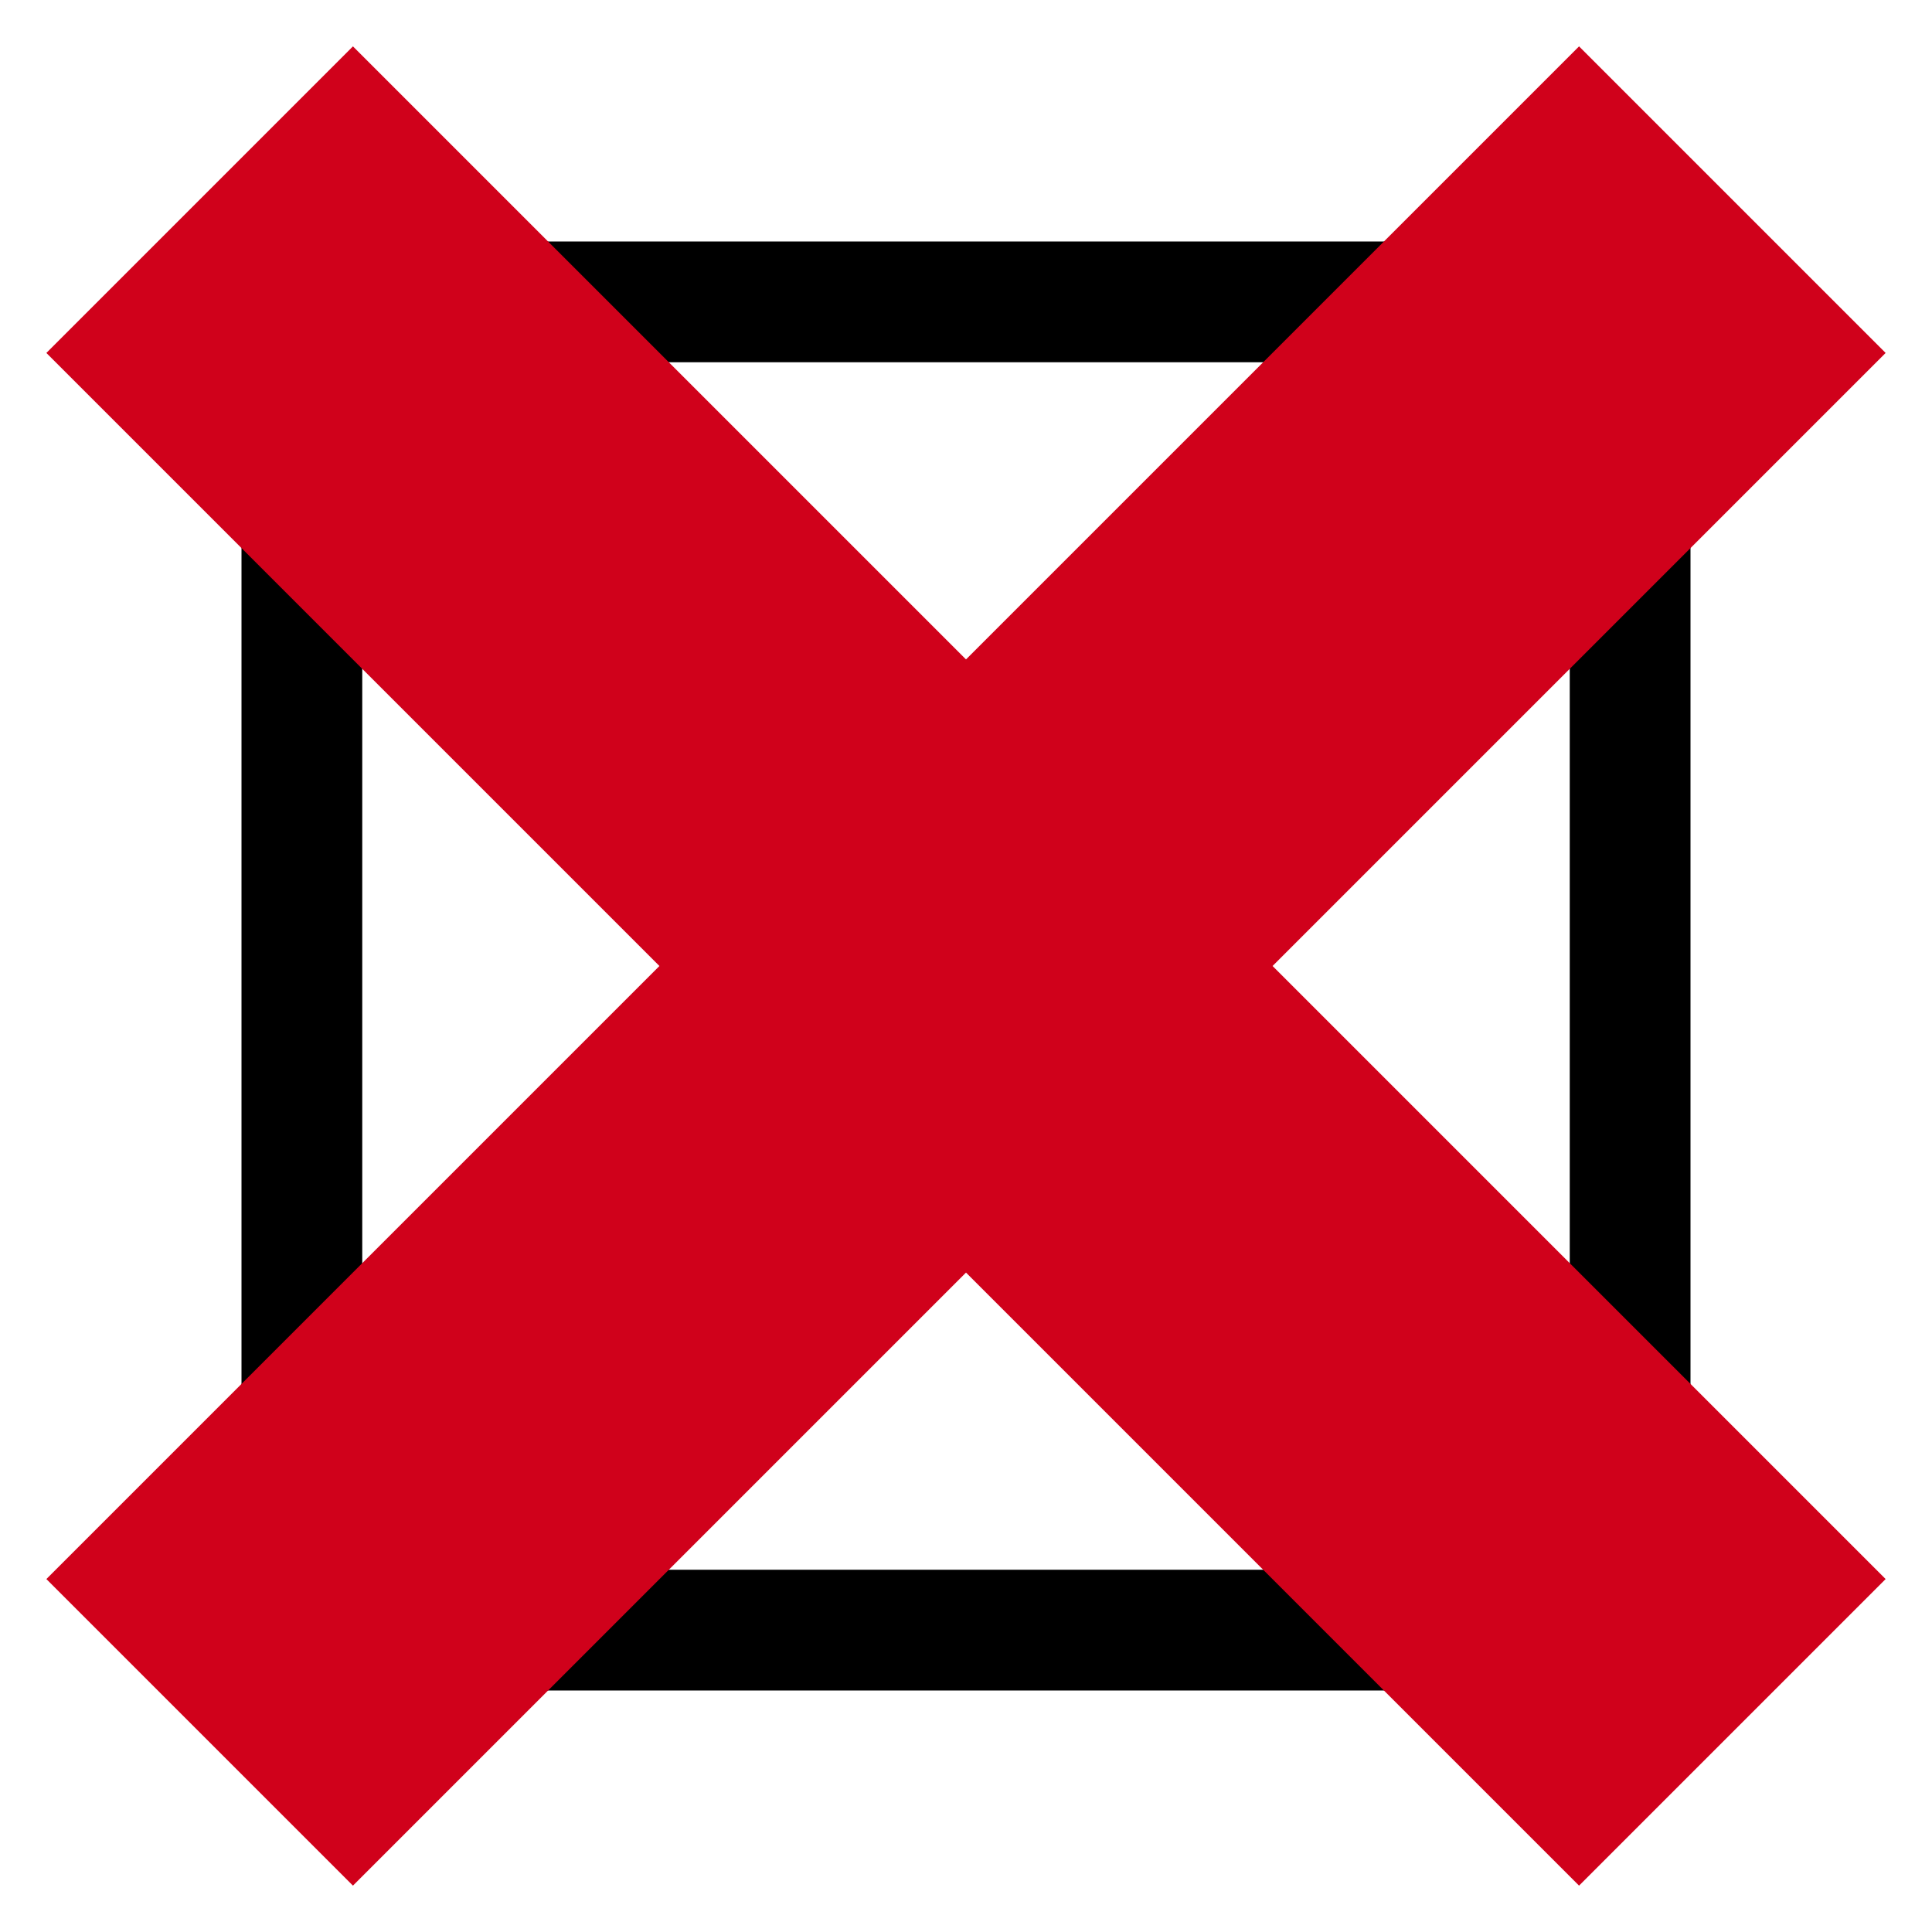 <?xml version="1.0" encoding="UTF-8" standalone="no"?>
<svg width="16px" height="16px" viewBox="0 0 16 16" version="1.1" xmlns="http://www.w3.org/2000/svg" xmlns:xlink="http://www.w3.org/1999/xlink">
    <!-- Generator: Sketch 44.1 (41455) - http://www.bohemiancoding.com/sketch -->
    <title>pix_plugins/mod/scorm/pix/failed</title>
    <desc>Created with Sketch.</desc>
    <defs></defs>
    <g id="Page-1" stroke="none" stroke-width="1" fill="none" fill-rule="evenodd">
        <g id="pix_plugins/mod/scorm/pix/failed">
            <rect id="Rectangle-2" stroke="#000000" x="2.5" y="2.5" width="11" height="11"></rect>
            <g id="Speaker-mute" fill-rule="nonzero" fill="#D0011B">
                <polygon id="Shape" points="10.539 8 15.616 2.923 13.077 0.384 8 5.461 2.923 0.384 0.384 2.923 5.461 8 0.384 13.077 2.923 15.616 8 10.539 13.077 15.616 15.616 13.077"></polygon>
            </g>
        </g>
    </g>
</svg>